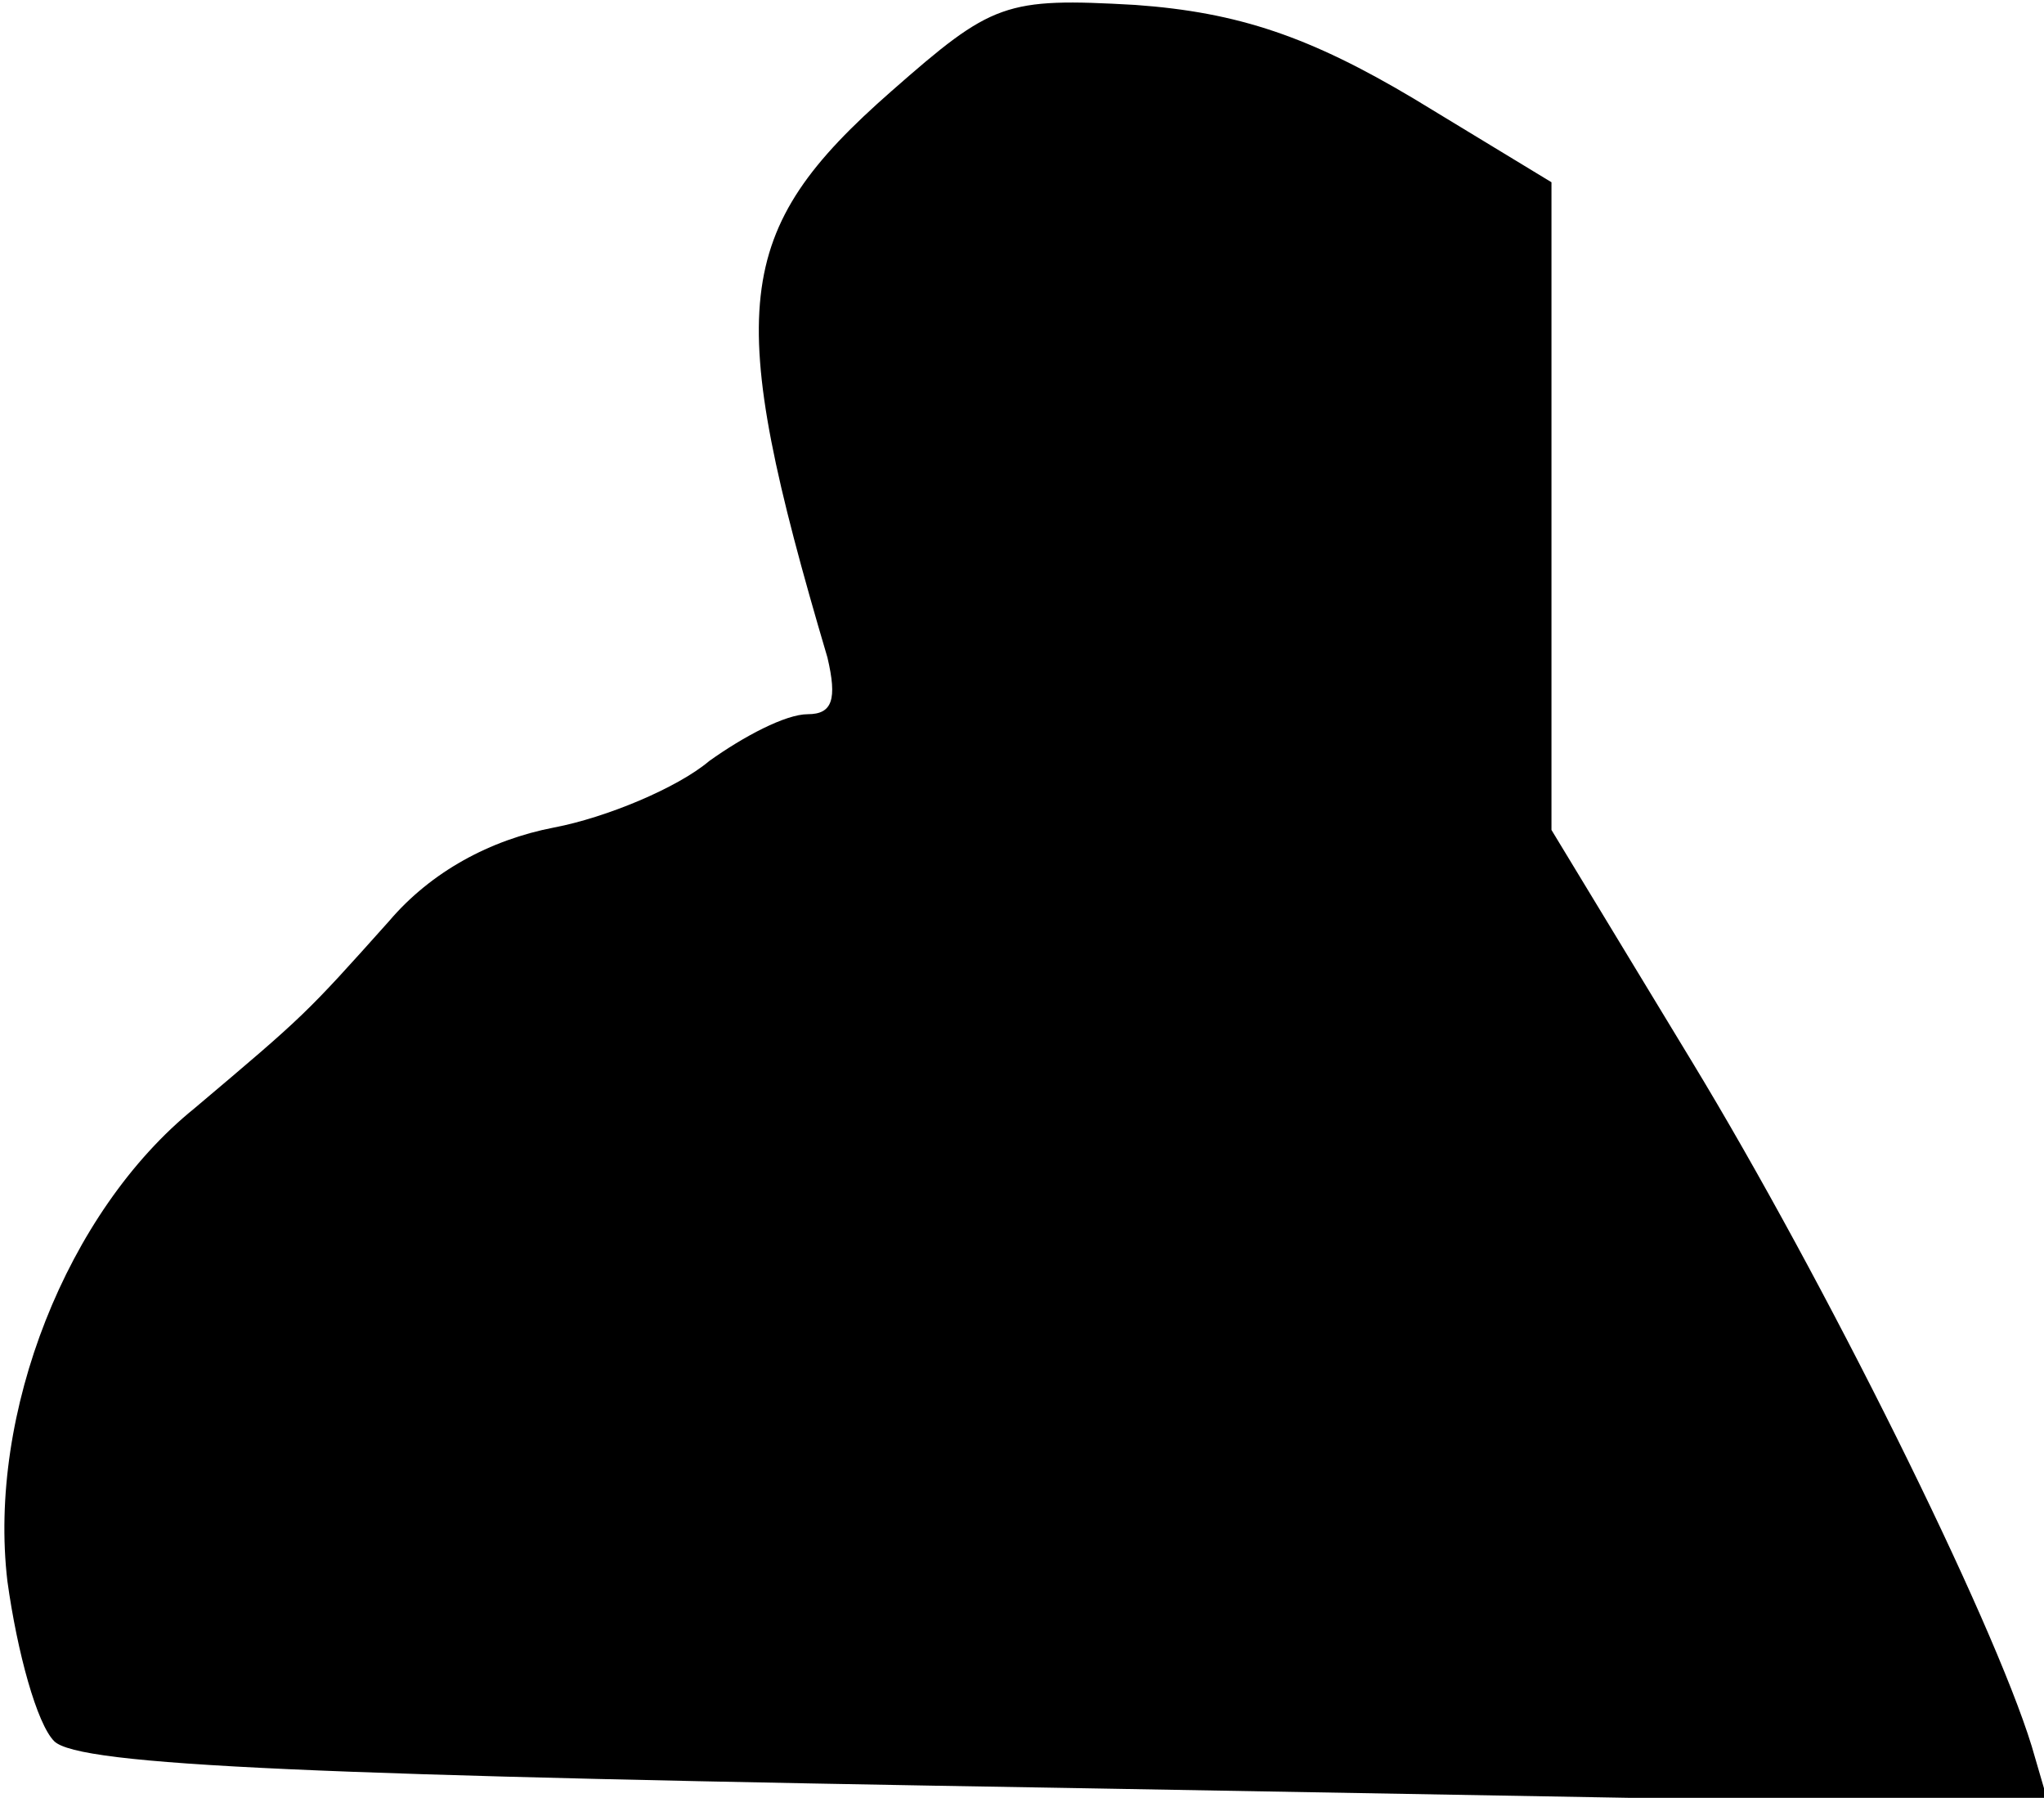 <?xml version="1.0" standalone="no"?>
<!DOCTYPE svg PUBLIC "-//W3C//DTD SVG 20010904//EN"
 "http://www.w3.org/TR/2001/REC-SVG-20010904/DTD/svg10.dtd">
<svg version="1.0" xmlns="http://www.w3.org/2000/svg"
 width="83pt" height="73pt" viewBox="0 0 83 73"
 preserveAspectRatio="xMidYMid meet">
<g transform="translate(0,73) scale(0.1,-0.1)"
fill="#000000" stroke="none">
<path fill="#000000" stroke="none" d="M362 693 c-65 -57 -68 -88 -26 -230 4
-17 2 -23 -8 -23 -9 0 -26 -9 -40 -19 -13 -11 -42 -23 -63 -27 -26 -5 -50 -18
-67 -38 -34 -38 -34 -38 -79 -76 -52 -42 -84 -124 -76 -192 4 -29 12 -58 19
-65 10 -10 107 -14 412 -19 l398 -7 -7 24 c-16 52 -84 189 -138 278 l-57 94 0
131 0 132 -56 34 c-42 25 -71 35 -113 38 -53 3 -58 1 -99 -35z"/>
</g>
</svg>
